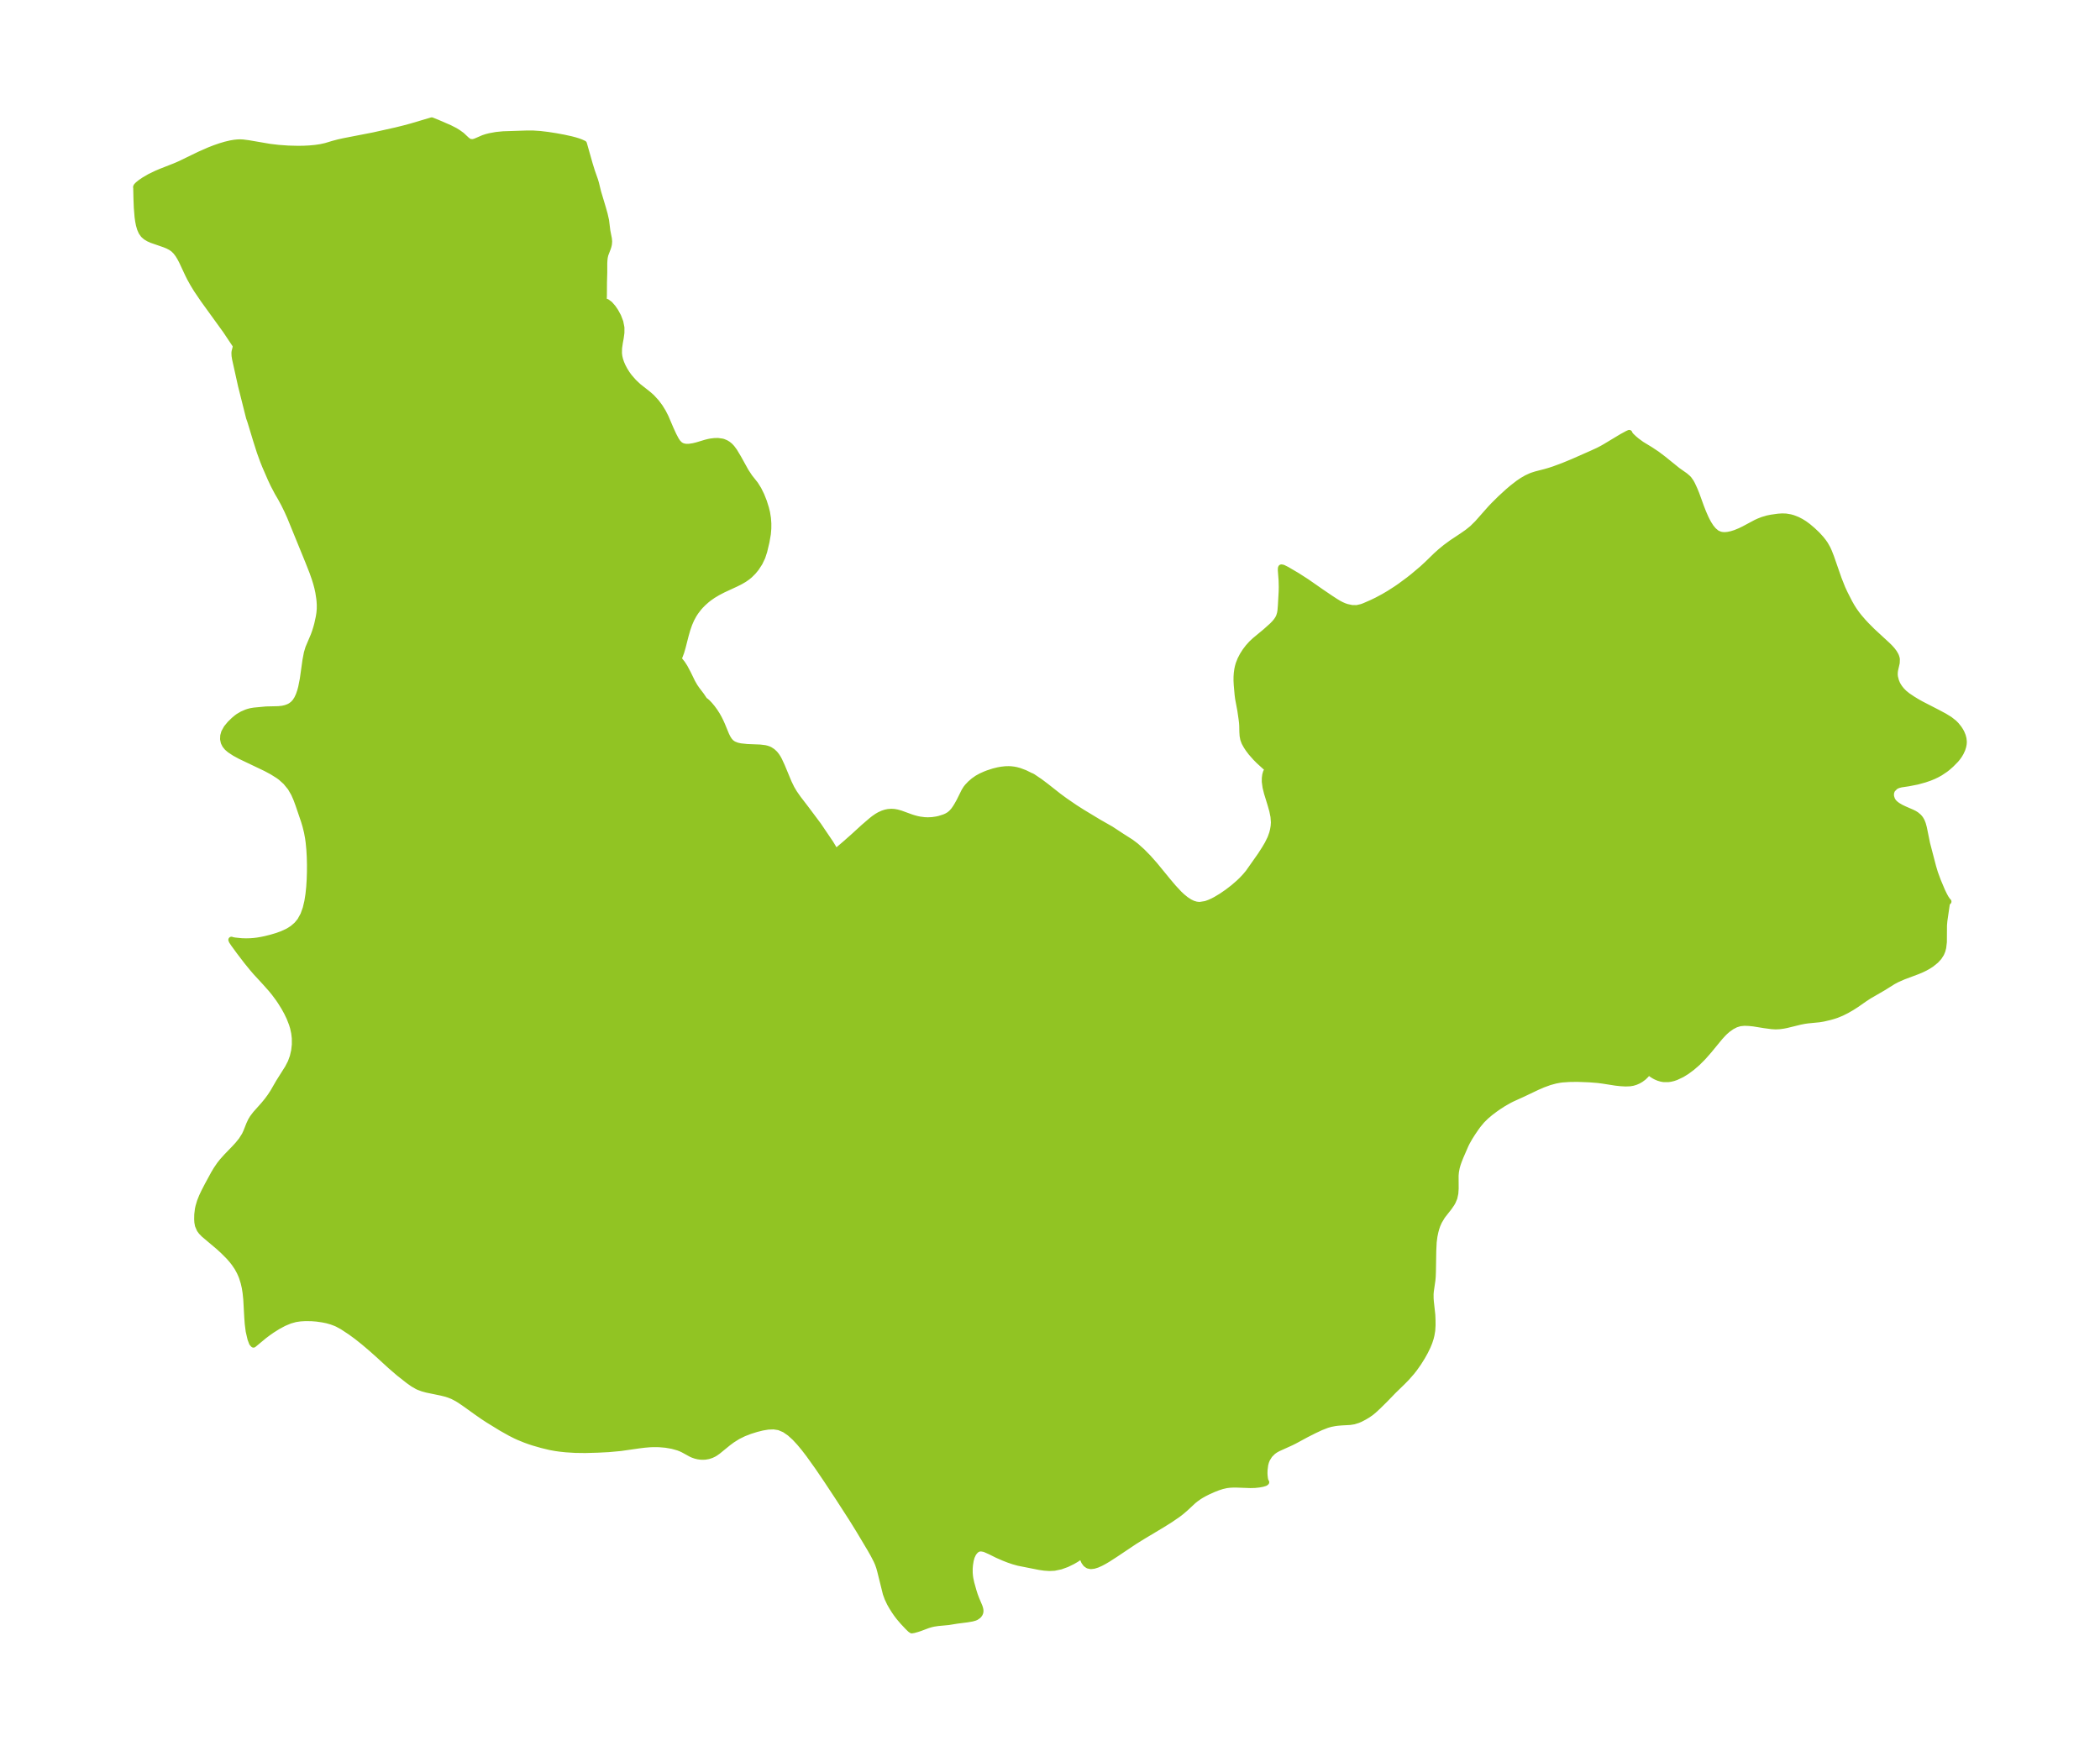 <?xml version="1.0" encoding="UTF-8"?>
<!DOCTYPE svg  PUBLIC '-//W3C//DTD SVG 1.1//EN'  'http://www.w3.org/Graphics/SVG/1.1/DTD/svg11.dtd'>
<svg width="336.41pt" height="280.51pt" version="1.1" viewBox="0 0 336.41 280.51" xmlns="http://www.w3.org/2000/svg" xmlns:xlink="http://www.w3.org/1999/xlink">
 <defs>
  <style type="text/css">*{stroke-linejoin: round; stroke-linecap: butt}</style>
 </defs>
 <g id="figure_1">
  <g id="patch_1">
   <path d="m-0 280.51h336.41v-280.51h-336.41v280.51z" fill="none"/>
  </g>
  <g id="axes_1">
   <g id="PatchCollection_1">
    <defs>
     <path id="mffc4a4a6f1" d="m75.405-257.74 0.306 0.02 0.152-0.021 0.341-0.105 1.232-0.534 0.486-0.16 0.512-0.133 1.077-0.196 1.117-0.11 3.687-0.12 1.013-0.005 1.205 0.079 1.226 0.148 1.249 0.194 1.264 0.232 1.239 0.272 0.582 0.153 0.528 0.162 0.441 0.165 0.461 0.21 0.936 3.301 0.354 1.139 0.505 1.439 0.133 0.451 0.353 1.438 0.76 2.538 0.285 1.015 0.222 0.987 0.205 1.661 0.249 1.267 0.038 0.444-0.034 0.423-0.068 0.307-0.096 0.304-0.41 1.073-0.095 0.432-0.053 0.46-0.024 0.481-0.002 1.512-0.044 1.542-0.013 2.109-0.028 0.778-0.036 0.29 0.224-0.105 0.326 0.088 0.473 0.353 0.49 0.56 0.408 0.598 0.442 0.817 0.333 0.871 0.176 0.892-0.002 0.824-0.11 0.821-0.148 0.819-0.118 0.821-0.019 0.827 0.063 0.513 0.12 0.514 0.182 0.537 0.231 0.531 0.311 0.589 0.358 0.572 0.234 0.331 0.197 0.257 0.672 0.768 0.735 0.696 1.562 1.232 0.593 0.518 0.747 0.813 0.561 0.756 0.492 0.796 0.419 0.817 0.799 1.872 0.47 1.026 0.408 0.77 0.27 0.4 0.31 0.322 0.282 0.185 0.183 0.08 0.281 0.08 0.354 0.044 0.437-0.01 0.68-0.104 0.572-0.14 1.399-0.421 0.473-0.117 0.31-0.061 0.626-0.076 0.555-0.01 0.683 0.096 0.161 0.046 0.43 0.182 0.318 0.197 0.326 0.268 0.284 0.303 0.403 0.545 0.649 1.083 1.169 2.112 0.619 0.941 0.924 1.165 0.507 0.812 0.457 0.928 0.402 1.01 0.336 1.067 0.173 0.709 0.143 0.889 0.062 0.864-0.004 0.782-0.072 0.877-0.224 1.281-0.355 1.493-0.3 0.921-0.435 0.917-0.561 0.862-0.471 0.572-0.529 0.526-0.384 0.319-0.525 0.367-0.604 0.352-0.68 0.343-2.105 0.976-0.841 0.438-0.769 0.461-0.615 0.429-0.369 0.29-0.568 0.502-0.47 0.479-0.291 0.334-0.477 0.628-0.3 0.464-0.386 0.711-0.332 0.765-0.294 0.846-0.284 0.991-0.473 1.852-0.236 0.814-0.274 0.728-0.111 0.198-0.052 0.057-0.057 0.017 0.67 0.84 0.385 0.597 0.523 0.983 0.7 1.438 0.386 0.668 0.359 0.517 0.709 0.931 0.538 0.806 0.149 0.059 0.282 0.248 0.358 0.376 0.399 0.48 0.4 0.545 0.379 0.59 0.292 0.521 0.266 0.532 0.24 0.534 0.663 1.607 0.231 0.469 0.262 0.417 0.312 0.347 0.378 0.263 0.551 0.221 0.568 0.127 1.06 0.112 2.063 0.082 0.785 0.096 0.317 0.076 0.301 0.105 0.189 0.089 0.412 0.268 0.366 0.341 0.269 0.336 0.24 0.374 0.173 0.318 0.444 0.956 1.106 2.659 0.44 0.902 0.438 0.742 0.61 0.873 1.236 1.611 2.009 2.685 1.972 2.913 0.809 1.346 0.127-0.072 0.309-0.248 1.193-1.018 1.319-1.17 1.572-1.437 1.248-1.074 0.383-0.3 0.498-0.346 0.389-0.226 0.522-0.238 0.422-0.138 0.427-0.09 0.528-0.041 0.452 0.028 0.46 0.083 0.566 0.159 1.688 0.614 0.391 0.125 0.55 0.148 0.436 0.09 0.757 0.098 0.558 0.023 0.713-0.036 0.676-0.101 0.425-0.094 0.802-0.25 0.378-0.166 0.347-0.198 0.223-0.161 0.293-0.266 0.298-0.342 0.288-0.409 0.265-0.432 0.354-0.635 0.779-1.571 0.283-0.457 0.239-0.301 0.428-0.45 0.552-0.477 0.583-0.406 0.584-0.323 0.677-0.304 0.41-0.16 0.924-0.301 0.744-0.182 0.501-0.09 0.638-0.071 0.536-0.015 0.371 0.017 0.466 0.056 0.381 0.075 0.502 0.136 0.867 0.325 0.951 0.47 0.105 0.028 0.21 0.118 1.144 0.774 0.91 0.683 2.077 1.634 1.025 0.754 1.6 1.097 1.2 0.763 2.62 1.583 1.946 1.108 1.693 1.113 1.518 0.968 0.795 0.601 0.981 0.877 0.979 0.995 1.073 1.213 2.043 2.495 0.891 1.058 0.942 1.01 0.485 0.456 0.6 0.489 0.611 0.4 0.522 0.251 0.53 0.157 0.425 0.049 0.184 0.002 0.885-0.144 0.145-0.044 0.517-0.19 0.524-0.237 0.474-0.248 0.924-0.557 0.929-0.639 0.914-0.702 0.876-0.754 0.518-0.495 0.563-0.596 0.509-0.614 1.929-2.739 0.692-1.079 0.438-0.741 0.459-0.929 0.28-0.781 0.132-0.523 0.105-0.611 0.043-0.624-0.07-0.919-0.192-0.942-0.268-0.955-0.585-1.901-0.225-0.91-0.12-0.872 0.004-0.592 0.068-0.516 0.126-0.436 0.184-0.273 0.236-0.07-0.242-0.244-1.339-1.22-0.512-0.516-0.719-0.815-0.448-0.594-0.296-0.448-0.321-0.58-0.191-0.515-0.106-0.561-0.039-0.602-0.021-1.018-0.03-0.451-0.076-0.625-0.199-1.37-0.36-1.925-0.075-0.6-0.14-1.581-0.033-0.656 0.003-0.617 0.04-0.592 0.081-0.586 0.094-0.442 0.124-0.434 0.282-0.715 0.357-0.686 0.418-0.655 0.471-0.62 0.521-0.578 0.541-0.508 1.681-1.391 1.089-0.975 0.403-0.415 0.29-0.351 0.237-0.354 0.185-0.373 0.149-0.49 0.076-0.452 0.067-0.84 0.125-2.244 0.012-0.7-0.023-1.023-0.125-1.647 0.011-0.327 0.035-0.099 0.028-0.013 0.26 0.05 0.599 0.301 1.646 0.965 1.517 0.976 2.341 1.629 1.538 1.043 0.743 0.485 0.507 0.305 0.413 0.221 0.483 0.215 0.421 0.144 0.816 0.176 0.795 0.012 0.776-0.176 0.448-0.166 1.234-0.542 0.788-0.381 1.058-0.567 0.866-0.509 1.138-0.731 0.683-0.471 1.345-0.994 0.671-0.529 1.459-1.23 0.77-0.706 1.492-1.45 0.739-0.662 0.768-0.627 0.995-0.732 1.691-1.123 0.82-0.574 0.774-0.623 0.819-0.807 2.094-2.369 0.511-0.537 1.087-1.077 1.225-1.123 0.661-0.562 0.977-0.757 0.653-0.44 0.663-0.382 0.673-0.311 0.275-0.103 0.558-0.177 1.492-0.385 0.732-0.214 0.675-0.222 1.482-0.551 1.483-0.612 3.037-1.339 1.071-0.491 0.591-0.307 0.527-0.298 2.668-1.606 0.891-0.485 0.279-0.123 0.005 0.072 0.034 0.068 0.242 0.305 0.499 0.475 0.42 0.351 0.762 0.558 1.428 0.869 1.04 0.692 1.045 0.792 2.248 1.816 1.233 0.87 0.42 0.363 0.177 0.194 0.305 0.435 0.196 0.355 0.403 0.87 0.286 0.703 0.735 2.03 0.351 0.9 0.38 0.868 0.203 0.414 0.272 0.503 0.383 0.598 0.423 0.511 0.472 0.398 0.137 0.084 0.454 0.191 0.293 0.062 0.312 0.027 0.326-0.007 0.365-0.042 0.53-0.112 0.627-0.196 0.755-0.31 0.606-0.293 1.942-1.041 0.47-0.214 0.581-0.228 0.754-0.225 0.649-0.132 1.109-0.155 0.632-0.041 0.608 0.022 0.718 0.123 0.393 0.111 0.716 0.279 0.574 0.296 0.532 0.33 0.572 0.419 0.735 0.62 0.734 0.694 0.626 0.685 0.372 0.472 0.286 0.409 0.385 0.681 0.228 0.506 0.331 0.842 1.214 3.49 0.603 1.521 0.38 0.818 0.755 1.48 0.365 0.643 0.397 0.625 0.43 0.597 0.38 0.48 0.629 0.73 0.473 0.509 0.968 0.975 2.48 2.291 0.403 0.403 0.322 0.363 0.298 0.396 0.239 0.408 0.072 0.16 0.102 0.32 0.03 0.175-0.02 0.566-0.263 1.15-0.048 0.343-0.012 0.388 0.032 0.352 0.164 0.657 0.188 0.461 0.155 0.295 0.242 0.369 0.333 0.415 0.41 0.415 0.544 0.441 0.815 0.546 0.68 0.416 0.714 0.4 2.523 1.297 1.167 0.624 0.85 0.521 0.691 0.544 0.353 0.358 0.42 0.525 0.25 0.387 0.168 0.315 0.198 0.48 0.119 0.452 0.049 0.457-0.002 0.178-0.021 0.243-0.07 0.372-0.139 0.445-0.258 0.562-0.267 0.441-0.276 0.379-0.241 0.29-0.755 0.768-0.594 0.52-0.314 0.244-0.83 0.556-0.524 0.29-0.541 0.26-0.615 0.254-0.809 0.276-1.191 0.328-1.387 0.272-1.19 0.178-0.497 0.13-0.432 0.207-0.476 0.481-0.119 0.223-0.103 0.337-0.02 0.147 0.016 0.429 0.165 0.516 0.192 0.309 0.127 0.15 0.26 0.246 0.304 0.229 0.539 0.319 0.543 0.261 1.26 0.548 0.352 0.176 0.298 0.185 0.365 0.302 0.183 0.2 0.146 0.199 0.179 0.317 0.176 0.439 0.167 0.608 0.519 2.545 0.972 3.726 0.293 0.977 0.478 1.297 0.681 1.616 0.335 0.685 0.246 0.442 0.284 0.42 0.132 0.123-0.13 0.06-0.079 0.168-0.063 0.233-0.381 2.629-0.062 0.708-0.018 2.678-0.106 0.9-0.129 0.494-0.191 0.464-0.371 0.578-0.477 0.518-0.714 0.58-0.506 0.327-0.513 0.285-0.53 0.257-0.662 0.28-2.263 0.848-1.048 0.461-0.603 0.321-1.608 1.005-2.265 1.312-0.696 0.454-1.326 0.926-0.762 0.486-0.783 0.451-0.798 0.401-0.81 0.333-0.464 0.154-0.621 0.18-1.046 0.244-0.643 0.108-1.831 0.18-0.54 0.075-0.705 0.139-2.187 0.536-0.52 0.101-0.611 0.082-0.6 0.028-0.631-0.038-1.228-0.164-1.69-0.275-0.731-0.073-0.733-0.028-0.716 0.071-0.677 0.213-0.661 0.345-0.639 0.457-0.428 0.376-0.309 0.306-0.502 0.551-1.761 2.14-0.692 0.79-0.386 0.42-0.783 0.778-0.834 0.723-0.874 0.647-0.754 0.463-0.94 0.443-0.431 0.146-0.442 0.106-0.38 0.053-0.737-0.006-0.351-0.061-0.431-0.126-0.406-0.17-0.291-0.153-0.322-0.199-0.345-0.249-0.108-0.088-0.211-0.243-0.088 0.267-0.26 0.35-0.395 0.386-0.456 0.338-0.392 0.224-0.421 0.184-0.441 0.135-0.468 0.079-0.705 0.027-0.825-0.046-0.747-0.083-2.043-0.32-0.804-0.105-1.369-0.11-1.916-0.072-1.281 0.018-1.14 0.076-0.433 0.057-0.654 0.123-0.956 0.258-1.074 0.39-0.883 0.384-2.331 1.108-1.701 0.773-0.424 0.212-0.981 0.555-0.848 0.55-0.541 0.38-0.734 0.555-0.692 0.586-0.665 0.658-0.612 0.739-0.364 0.505-0.492 0.72-0.473 0.743-0.425 0.751-0.221 0.443-0.839 1.929-0.27 0.687-0.188 0.545-0.131 0.465-0.134 0.706-0.052 0.586 0.009 2.094-0.05 0.76-0.155 0.724-0.259 0.613-0.175 0.308-0.429 0.619-0.964 1.227-0.146 0.207-0.478 0.799-0.269 0.606-0.18 0.53-0.134 0.495-0.16 0.764-0.12 0.926-0.069 1.404-0.055 3.316-0.03 0.782-0.051 0.597-0.253 1.76-0.039 0.469 0.006 0.736 0.036 0.474 0.235 2.142 0.033 0.814 0.007 0.826-0.051 0.832-0.123 0.731-0.116 0.479-0.217 0.673-0.276 0.675-0.411 0.842-0.469 0.838-0.593 0.948-0.651 0.923-0.448 0.568-0.837 0.949-0.638 0.649-1.421 1.38-1.392 1.439-1.034 1.019-0.693 0.643-0.397 0.336-0.584 0.415-0.549 0.33-0.639 0.334-0.42 0.181-0.629 0.196-0.641 0.101-1.36 0.074-0.668 0.06-0.403 0.055-0.635 0.122-0.594 0.17-0.967 0.376-1.119 0.524-1.203 0.608-1.879 1.016-0.551 0.278-2.16 0.977-0.418 0.235-0.37 0.261-0.545 0.548-0.412 0.662-0.177 0.45-0.122 0.472-0.103 0.828-0.012 0.5 0.015 0.354 0.056 0.502 0.058 0.279 0.07 0.203 0.083 0.115-0.156 0.119-0.409 0.124-0.569 0.109-0.667 0.07-0.724 0.018-2.16-0.076-0.619-0.001-0.529 0.027-0.519 0.063-0.702 0.158-0.682 0.221-0.667 0.262-0.948 0.425-0.541 0.273-0.524 0.294-0.344 0.215-0.523 0.37-0.383 0.309-1.263 1.176-0.67 0.575-0.566 0.434-1.188 0.816-1.233 0.774-3.153 1.889-1.264 0.781-3.159 2.115-1.183 0.763-0.585 0.346-0.575 0.307-0.558 0.249-0.531 0.167-0.49 0.055-0.43-0.091-0.347-0.248-0.267-0.363-0.182-0.415-0.09-0.393-0.009-0.248 0.028-0.098-0.176 0.169-0.824 0.57-0.631 0.367-0.916 0.447-0.984 0.358-1.019 0.212-0.789 0.037-0.793-0.053-0.794-0.114-3.358-0.665-0.812-0.226-0.793-0.271-0.767-0.3-1.038-0.455-1.111-0.554-0.811-0.358-0.235-0.073-0.439-0.072-0.392 0.044-0.355 0.19-0.281 0.272-0.237 0.326-0.246 0.527-0.159 0.578-0.115 0.716-0.049 0.587 0.003 0.717 0.047 0.528 0.054 0.361 0.162 0.754 0.35 1.252 0.196 0.619 0.248 0.663 0.493 1.159 0.093 0.267 0.063 0.26 0.021 0.229-0.031 0.236-0.087 0.209-0.136 0.191-0.117 0.12-0.325 0.224-0.21 0.09-0.423 0.118-0.76 0.132-1.647 0.21-1.387 0.224-1.668 0.156-0.691 0.104-0.424 0.098-0.492 0.145-1.251 0.469-0.477 0.16-0.54 0.148-0.325 0.054-0.206-0.137-0.447-0.434-0.752-0.801-0.602-0.707-0.387-0.506-0.369-0.535-0.397-0.631-0.333-0.588-0.371-0.781-0.276-0.759-0.901-3.63-0.156-0.561-0.195-0.562-0.252-0.573-0.467-0.906-0.529-0.933-1.769-2.963-1.142-1.845-2.248-3.486-1.851-2.801-1.387-2.039-1.427-1.996-0.737-0.961-0.751-0.908-0.772-0.832-0.8-0.725-0.838-0.578-0.89-0.377-0.863-0.131-0.904 0.034-0.932 0.155-0.947 0.238-1.018 0.319-0.999 0.387-0.954 0.469-0.901 0.568-0.635 0.468-1.667 1.359-0.428 0.3-0.229 0.132-0.375 0.177-0.473 0.156-0.525 0.091-0.424 0.015-0.347-0.019-0.378-0.054-0.371-0.09-0.419-0.145-0.286-0.127-1.276-0.7-0.367-0.173-0.434-0.168-0.965-0.27-1.053-0.181-1.063-0.089-0.904-0.01-0.559 0.022-0.852 0.071-0.85 0.104-3.01 0.429-1.891 0.174-1.718 0.088-2.037 0.058-1.593-0.021-1.5-0.094-0.986-0.105-0.713-0.102-0.841-0.154-1.314-0.318-1.342-0.385-0.661-0.218-0.656-0.237-1.05-0.429-0.52-0.239-0.816-0.411-1.438-0.808-2.114-1.299-0.853-0.561-0.945-0.657-1.782-1.28-0.904-0.621-0.473-0.295-0.741-0.388-0.615-0.242-0.521-0.161-0.628-0.158-2.38-0.493-0.657-0.182-0.629-0.234-0.208-0.096-0.725-0.42-0.707-0.503-1.524-1.198-1.338-1.153-2.035-1.862-1.127-1.001-1.143-0.968-1.06-0.846-1.046-0.766-1.317-0.869-0.797-0.431-0.283-0.126-0.668-0.248-0.73-0.207-0.704-0.141-0.914-0.132-0.895-0.072-1.062-0.002-0.71 0.043-0.764 0.113-0.871 0.243-0.965 0.402-0.958 0.511-0.968 0.61-0.661 0.464-0.62 0.468-1.674 1.39-0.213-0.237-0.251-0.671-0.285-1.227-0.147-1.142-0.081-1.081-0.159-2.892-0.114-1.087-0.127-0.784-0.179-0.786-0.263-0.842-0.13-0.336-0.233-0.523-0.391-0.719-0.487-0.717-0.35-0.447-0.491-0.566-0.891-0.897-0.806-0.738-2.308-1.944-0.424-0.434-0.272-0.37-0.276-0.638-0.096-0.514-0.029-0.495 0.016-0.743 0.102-0.852 0.093-0.43 0.238-0.803 0.318-0.795 0.336-0.716 0.531-1.029 1.026-1.892 0.41-0.685 0.518-0.764 0.432-0.546 0.702-0.784 1.261-1.305 0.523-0.568 0.584-0.718 0.519-0.818 0.255-0.544 0.462-1.172 0.286-0.61 0.266-0.441 0.477-0.63 1.32-1.481 0.533-0.65 0.5-0.676 0.453-0.695 0.934-1.615 1.425-2.26 0.469-0.905 0.329-0.905 0.22-0.955 0.111-0.99-0.005-1.012-0.099-0.841-0.183-0.842-0.183-0.602-0.391-1.001-0.402-0.839-0.459-0.831-0.556-0.894-0.371-0.545-0.636-0.856-0.507-0.622-0.99-1.112-1.461-1.586-0.551-0.639-0.922-1.133-1.155-1.512-0.894-1.222-0.325-0.484-0.084-0.205 0.089 0.044 0.418 0.081 1.102 0.113 0.728 0.022 0.686-0.017 0.586-0.044 0.534-0.065 0.658-0.11 0.638-0.134 0.886-0.22 0.929-0.274 0.862-0.309 0.951-0.44 0.727-0.456 0.697-0.605 0.526-0.641 0.521-0.945 0.373-1.04 0.263-1.106 0.182-1.151 0.122-1.179 0.075-1.196 0.038-1.204 0.004-1.205-0.03-1.199-0.067-1.187-0.113-1.168-0.092-0.667-0.174-0.948-0.244-0.989-0.233-0.782-0.88-2.589-0.335-0.917-0.393-0.895-0.552-0.957-0.758-0.93-0.805-0.724-0.409-0.299-0.955-0.599-1.016-0.548-4.123-1.969-0.9-0.491-0.773-0.51-0.415-0.356-0.323-0.396-0.219-0.437-0.109-0.522 0.025-0.541 0.151-0.538 0.387-0.696 0.537-0.653 0.624-0.608 0.478-0.4 0.244-0.176 0.617-0.362 0.659-0.285 0.291-0.097 0.389-0.103 0.562-0.095 1.917-0.18 1.957-0.045 0.661-0.071 0.51-0.117 0.476-0.176 0.323-0.17 0.391-0.294 0.341-0.369 0.318-0.493 0.272-0.59 0.222-0.649 0.155-0.579 0.263-1.328 0.43-3.044 0.22-1.152 0.238-0.792 0.851-2.007 0.204-0.563 0.21-0.672 0.162-0.589 0.25-1.152 0.097-0.631 0.054-0.642 0.003-0.672-0.032-0.539-0.044-0.44-0.161-1.043-0.149-0.686-0.181-0.686-0.25-0.81-0.363-1.034-0.675-1.715-2.912-7.135-0.469-1.042-0.498-1.015-0.527-0.973-0.511-0.874-0.662-1.26-0.446-0.951-0.892-2.058-0.322-0.803-0.513-1.415-0.596-1.871-0.922-3.039-0.215-0.611-1.285-5.123-0.949-4.28-0.078-0.488-0.021-0.464 0.024-0.214 0.158-0.62 0.022-0.298-0.032-0.163-0.128-0.14-1.442-2.162-3.576-4.947-1.081-1.594-0.558-0.911-0.514-0.925-0.309-0.619-0.993-2.123-0.287-0.542-0.312-0.509-0.349-0.463-0.401-0.399-0.429-0.3-0.473-0.246-0.504-0.208-2.094-0.726-0.484-0.219-0.439-0.264-0.374-0.328-0.314-0.447-0.234-0.529-0.173-0.594-0.128-0.645-0.094-0.685-0.118-1.448-0.058-1.46-0.037-1.69-0.022-0.156 0.057-0.138 0.236-0.242 0.413-0.333 0.534-0.368 0.93-0.545 1.094-0.528 0.778-0.329 2.114-0.829 0.811-0.348 3.174-1.537 1.571-0.692 0.869-0.338 0.864-0.3 0.856-0.255 0.845-0.2 0.601-0.101 0.507-0.051 0.426-0.011 0.411 0.02 0.899 0.117 3.393 0.582 1.414 0.167 1.551 0.111 1.547 0.04 0.942-0.014 0.927-0.046 0.905-0.083 0.875-0.128 0.835-0.184 1.141-0.346 0.868-0.231 0.92-0.204 4.719-0.918 3.589-0.801 1.336-0.331 1.168-0.315 3.222-0.957 0.92 0.37 1.949 0.845 0.84 0.431 0.515 0.317 0.569 0.41 0.773 0.725 0.249 0.197 0.224 0.124 0.186 0.059" stroke="#91c423"/>
    </defs>
    <g clip-path="url(#p85bd4ef80d)">
     <use y="280.512" fill="#91c423" stroke="#91c423" xlink:href="#mffc4a4a6f1"/>
    </g>
   </g>
  </g>
 </g>
 <defs>
  <clipPath id="p85bd4ef80d">
   <rect x="7.2" y="7.2" width="322.01" height="266.11"/>
  </clipPath>
 </defs>
</svg>
